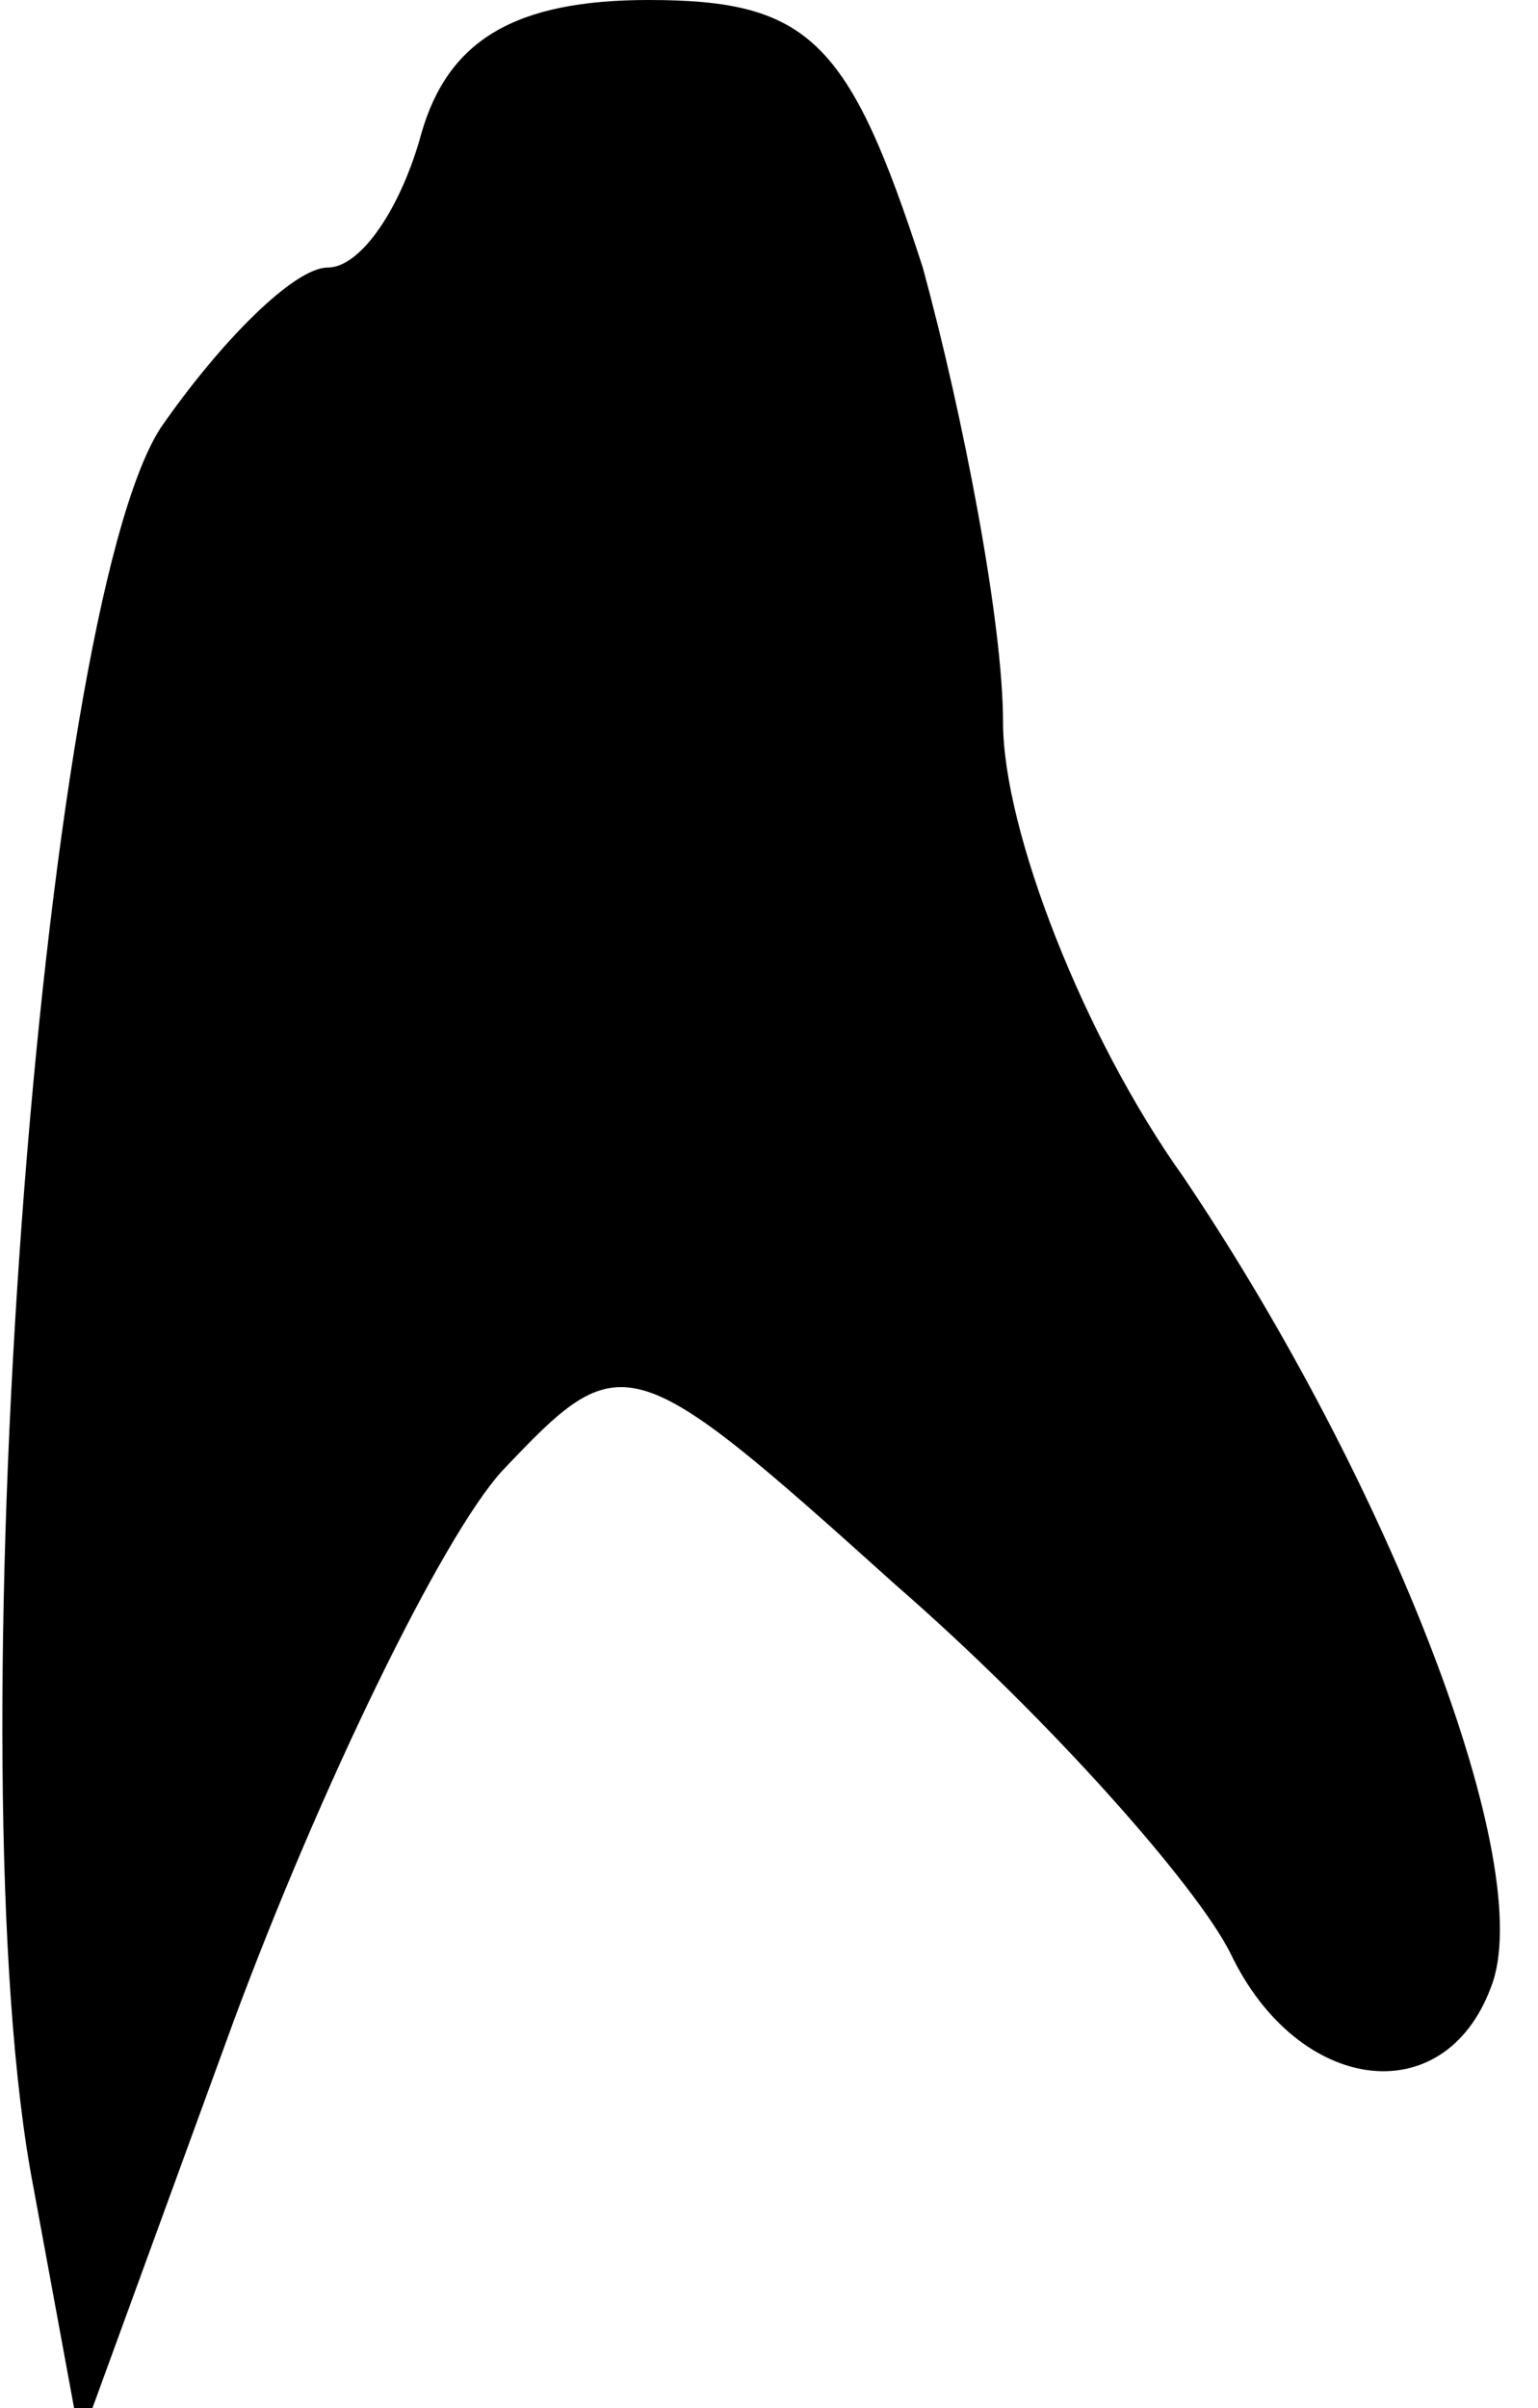 <?xml version="1.0" standalone="no"?>
<!DOCTYPE svg PUBLIC "-//W3C//DTD SVG 20010904//EN"
 "http://www.w3.org/TR/2001/REC-SVG-20010904/DTD/svg10.dtd">
<svg version="1.0" xmlns="http://www.w3.org/2000/svg"
 width="23pt" height="36pt" viewBox="0 0 23 36"
 preserveAspectRatio="xMidYMid meet">
<g transform="translate(0,36) scale(0.1,-0.1)"
fill="#000000" stroke="none">
<path fill="#000000" stroke="none" d="M63 340 c-3 -11 -9 -20 -14 -20 -5 0
-16 -11 -25 -24 -18 -28 -31 -201 -19 -263 l7 -38 23 63 c13 35 31 72 40 82
18 19 19 19 59 -17 23 -20 45 -45 50 -55 10 -21 32 -24 39 -5 7 18 -15 75 -46
121 -15 21 -27 52 -27 68 0 15 -6 46 -12 68 -11 34 -17 40 -41 40 -20 0 -30
-6 -34 -20z"/>
</g>
</svg>
